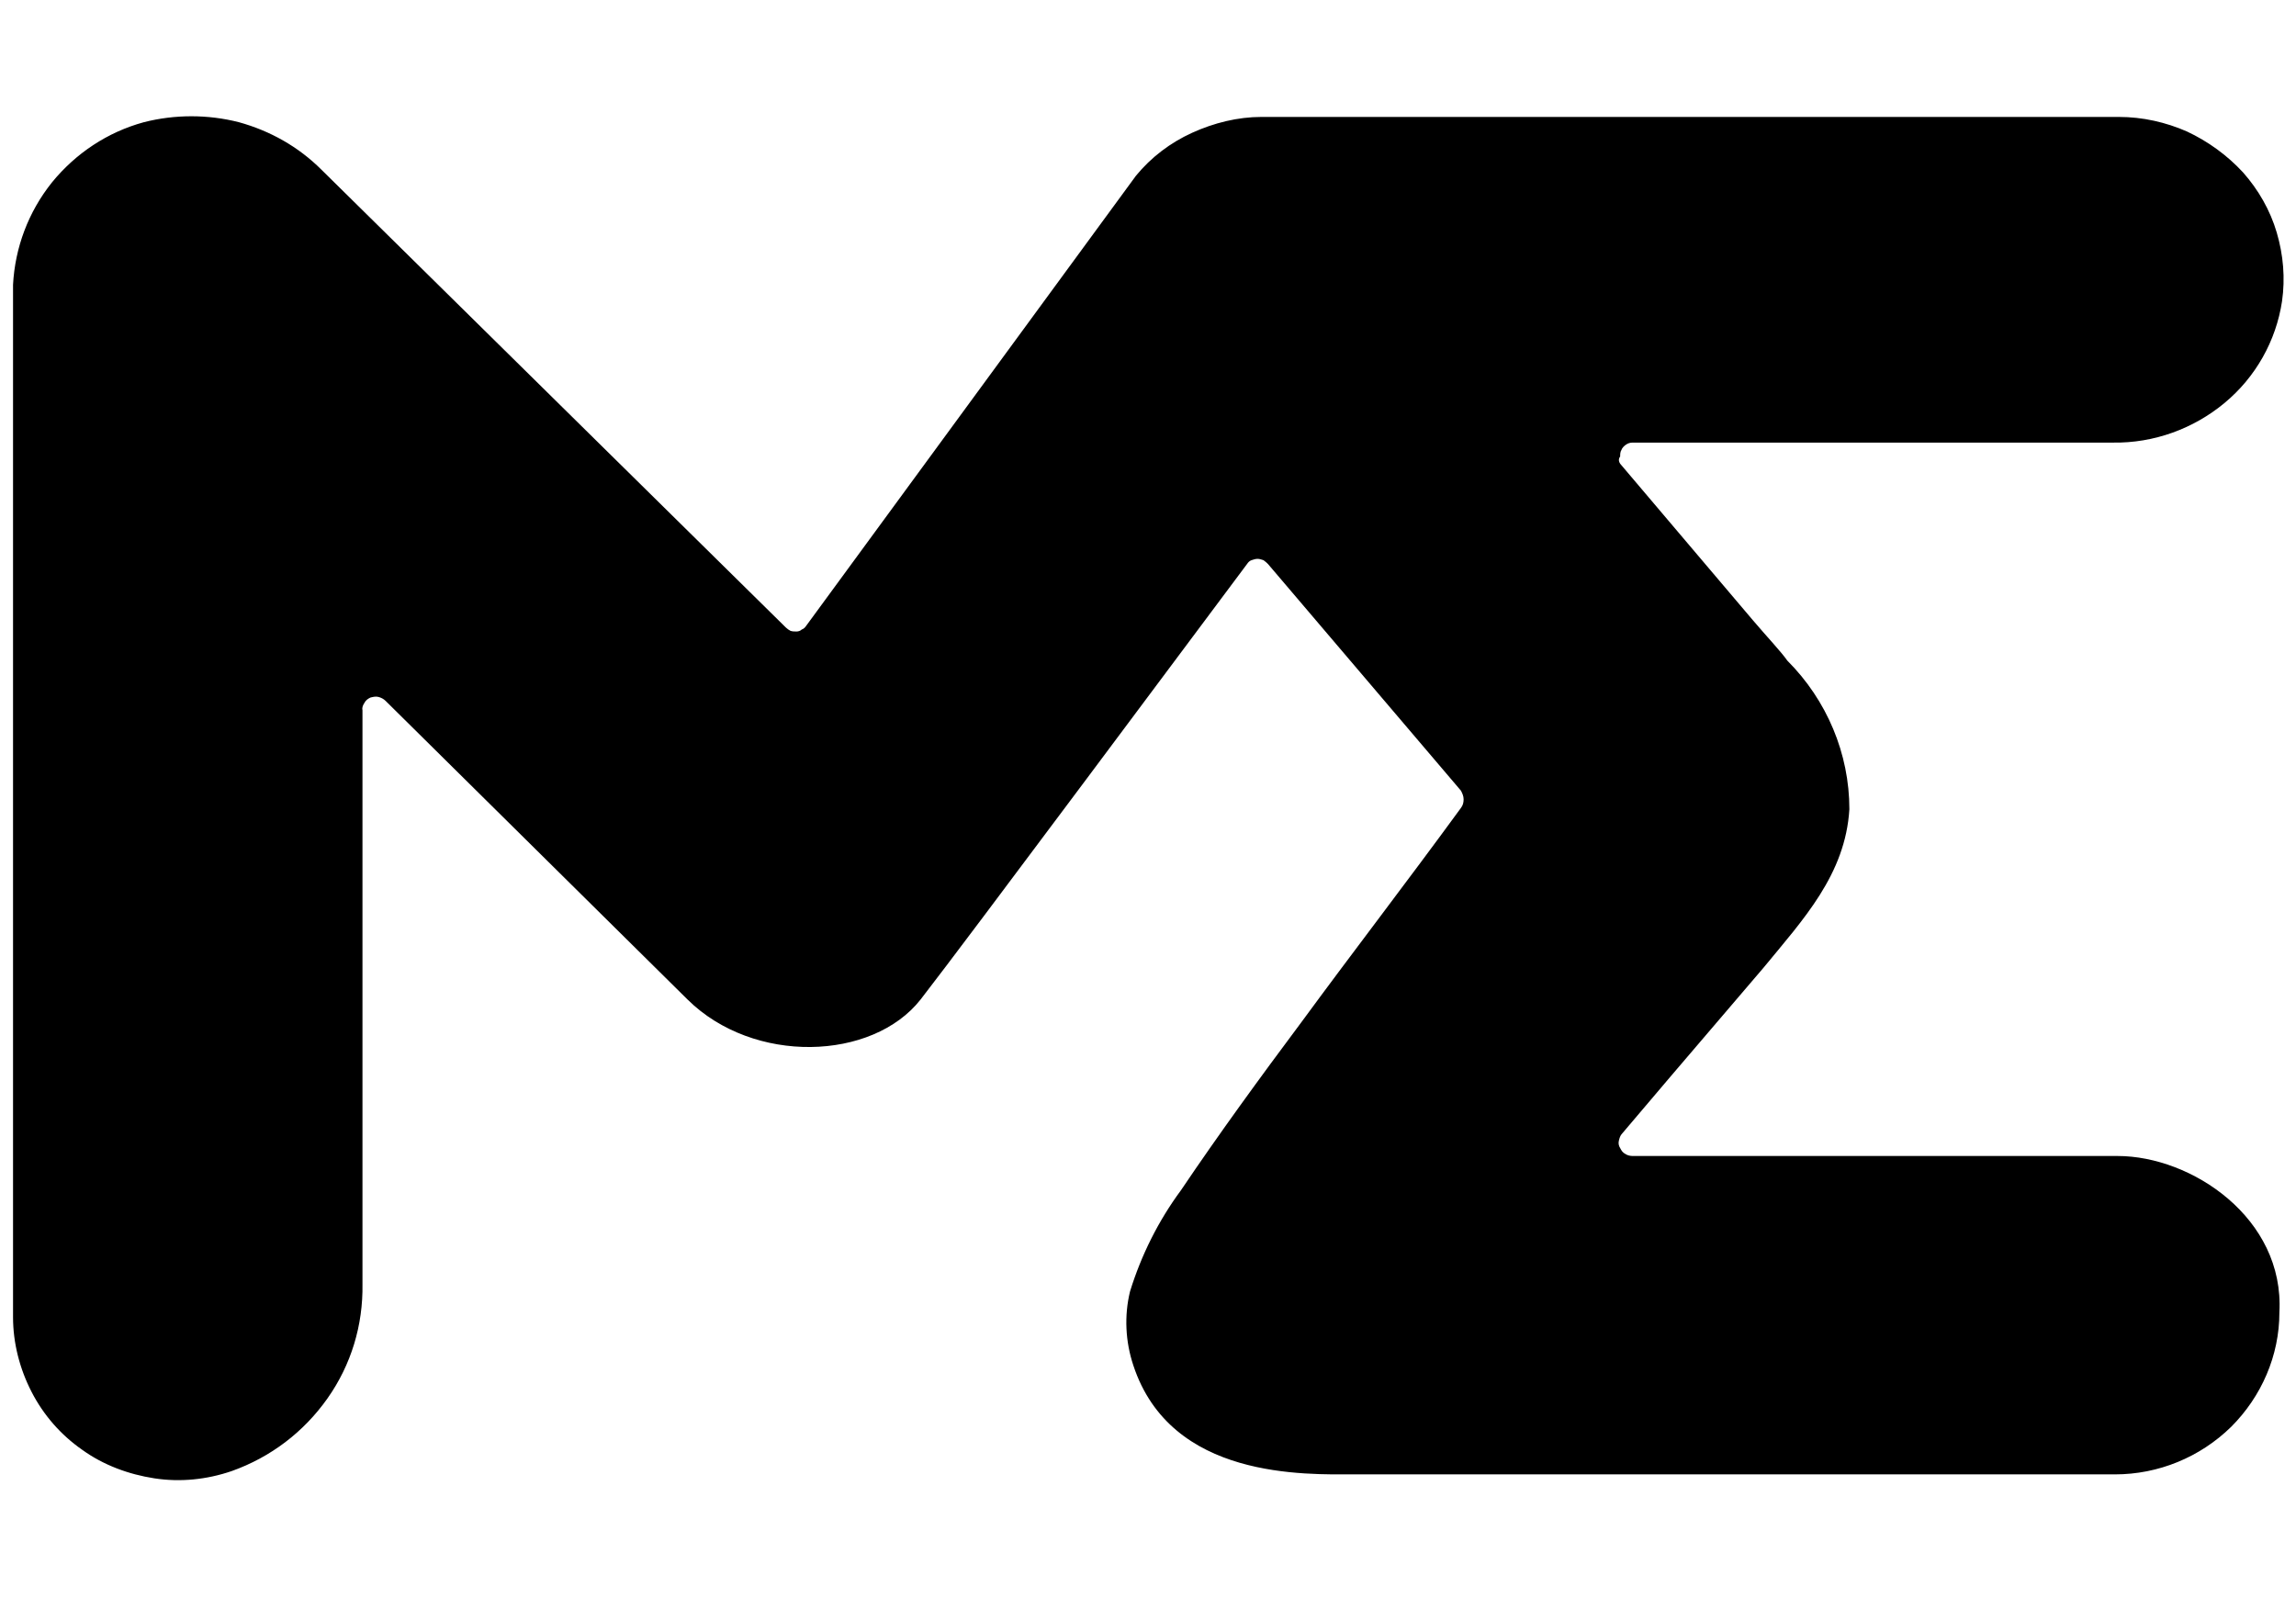 <?xml version="1.0" encoding="UTF-8" standalone="no"?>
<svg
   xmlns:dc="http://purl.org/dc/elements/1.1/"
   xmlns:cc="http://creativecommons.org/ns#"
   xmlns:rdf="http://www.w3.org/1999/02/22-rdf-syntax-ns#"
   xmlns:svg="http://www.w3.org/2000/svg"
   xmlns="http://www.w3.org/2000/svg"
   version="1.0"
   id="katman_1"
   x="0px"
   y="0px"
   viewBox="0 0 1700 1200"
   style="enable-background:new 0 0 1700 1200;"
   xml:space="preserve"><defs
   id="defs27" />
<style
   type="text/css"
   id="style2">
</style>









<path
   class="st0"
   d="m 1199.596,343.346 98.306,115.913 c 11.249,13.205 21.031,23.476 25.433,29.834 29.345,29.345 45.974,68.961 45.974,110.044 -2.935,48.419 -34.236,81.677 -63.581,117.38 l -68.961,80.699 -35.703,42.061 c -1.467,1.467 -1.956,3.424 -2.446,5.38 -0.489,1.956 0,3.913 0.978,5.38 0.978,1.956 1.956,3.424 3.913,4.402 1.467,0.978 3.424,1.467 5.38,1.467 h 358.988 c 54.778,0 123.738,45.974 119.826,115.913 0,31.79 -13.205,62.114 -35.703,84.612 -22.987,22.498 -53.799,35.214 -86.079,35.214 h -562.447 c -37.17,0 -136.454,3.913 -164.332,-80.699 -5.869,-17.607 -6.847,-36.681 -2.445,-54.777 8.314,-26.9 21.031,-52.332 37.659,-74.83 28.367,-42.061 58.69,-83.633 89.013,-124.227 39.127,-53.31 78.742,-104.664 118.358,-158.952 1.467,-1.956 1.956,-3.913 1.956,-6.358 0,-2.445 -0.978,-4.402 -1.956,-6.358 L 938.914,417.687 c -0.978,-0.978 -1.956,-1.956 -3.424,-2.934 -1.467,-0.489 -2.935,-0.978 -4.402,-0.978 -1.467,0 -2.934,0.489 -4.402,0.978 -1.467,0.489 -2.445,1.467 -3.424,2.934 -38.149,50.865 -205.904,276.333 -241.608,322.307 -35.703,45.485 -123.738,48.419 -172.647,0 L 285.497,518.927 c -1.467,-1.467 -3.424,-2.445 -5.38,-2.935 -1.956,-0.489 -3.913,0 -5.869,0.489 -1.956,0.978 -3.424,1.956 -4.402,3.913 -0.978,1.467 -1.956,3.424 -1.467,5.38 v 425.014 c 0.489,30.323 -8.314,59.668 -25.921,84.612 -17.607,24.943 -42.061,43.529 -70.917,53.799 -18.585,6.358 -38.149,8.315 -57.223,5.38 -19.074,-2.934 -37.66,-9.782 -53.31,-21.031 C 44.868,1062.3 32.152,1047.627 23.348,1030.509 14.545,1013.391 9.654,994.317 9.654,975.243 V 210.804 C 11.121,183.415 20.903,157.005 38.51,134.996 56.117,113.476 79.593,97.825 106.492,90.489 c 22.987,-5.869 47.441,-5.869 70.428,0 22.987,6.358 44.018,18.096 61.136,35.214 l 343.826,338.935 c 0.978,0.978 2.445,1.956 3.424,2.445 1.467,0.489 2.934,0.489 4.402,0.489 1.467,0 2.934,-0.489 3.913,-1.467 1.467,-0.489 2.445,-1.467 3.424,-2.934 L 841.097,130.105 c 11.249,-13.694 25.432,-24.454 41.572,-31.79 16.14,-7.336 33.747,-11.738 51.354,-11.738 h 634.831 c 17.607,0 34.725,3.913 50.376,10.76 15.651,7.336 29.834,17.607 41.572,30.323 11.249,12.716 20.052,27.878 24.943,44.507 4.891,16.629 6.358,33.747 3.913,50.865 -4.402,29.345 -19.563,56.245 -42.55,75.319 -22.987,19.074 -52.332,29.834 -82.655,29.345 h -355.564 c -1.956,0 -3.424,0.489 -4.891,1.467 -1.467,0.978 -2.934,2.445 -3.424,3.913 -0.978,1.467 -0.978,3.424 -0.978,4.891 -1.467,1.956 -0.978,3.913 0,5.38 z"
   id="path22"
   style="stroke-width:4.891" />
</svg>
